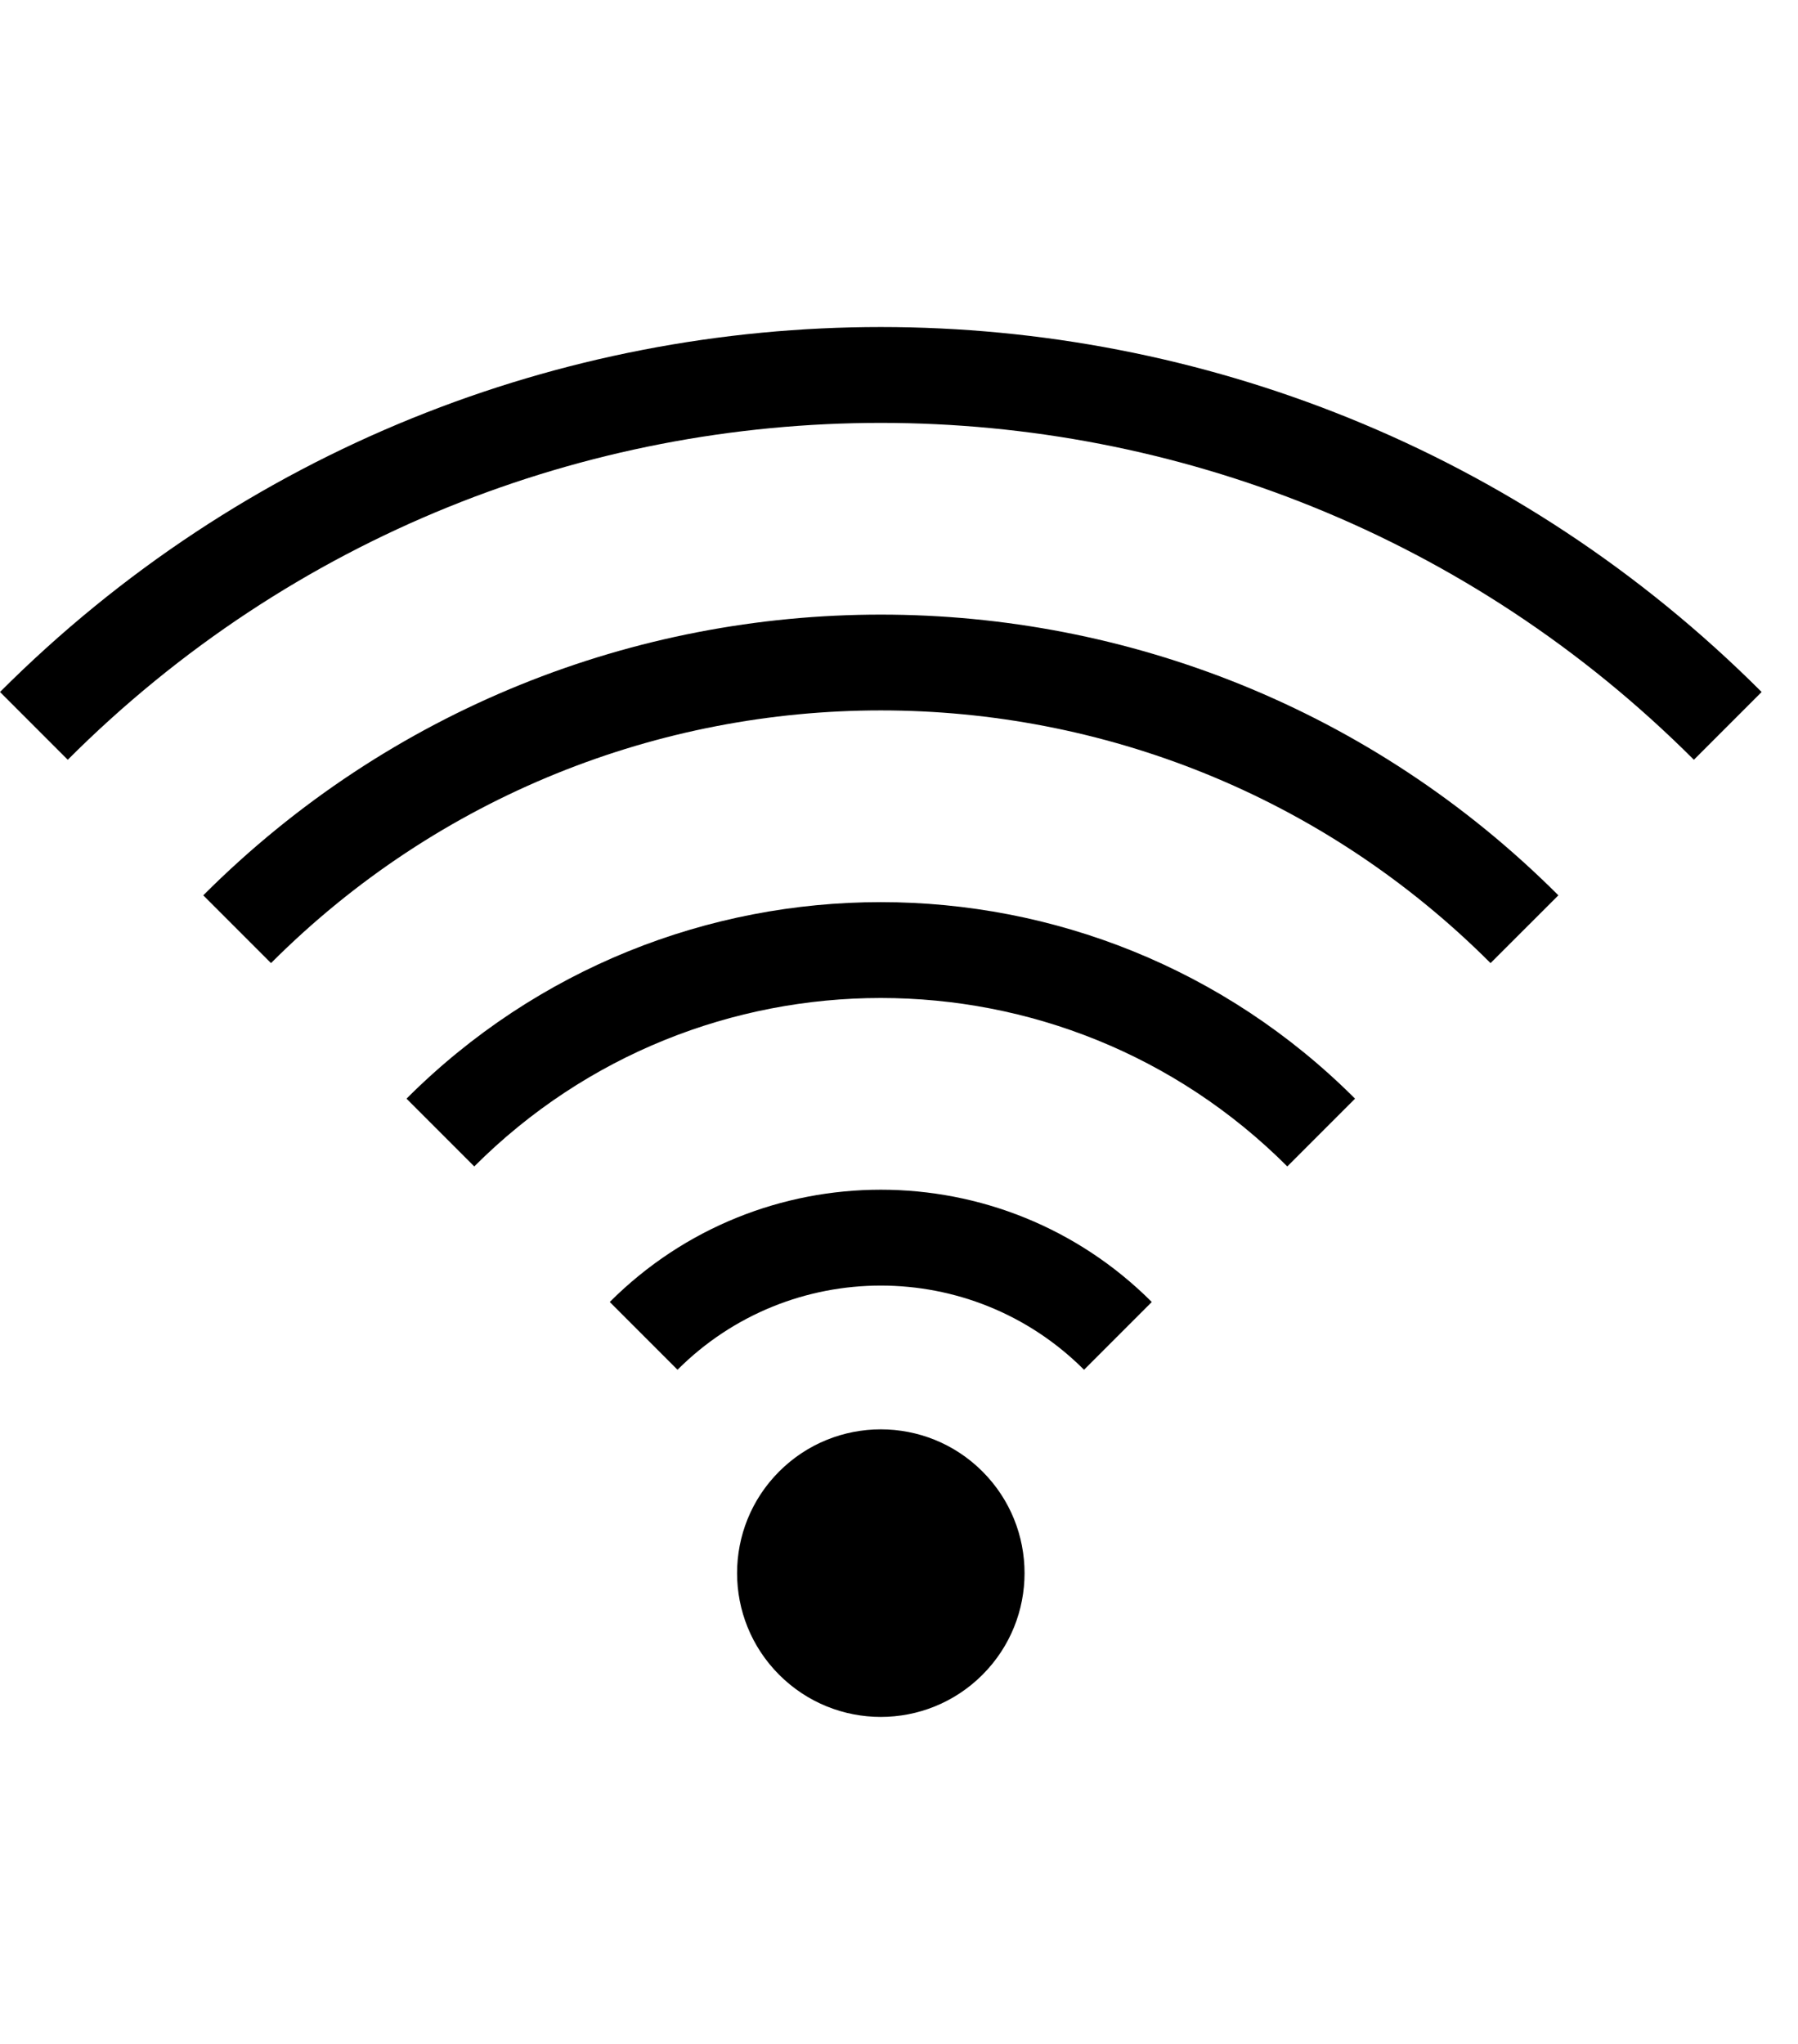 <?xml version="1.0" encoding="UTF-8" standalone="no"?>
<svg width="22px" height="25px" viewBox="0 0 22 25" version="1.1" xmlns="http://www.w3.org/2000/svg" xmlns:xlink="http://www.w3.org/1999/xlink" xmlns:sketch="http://www.bohemiancoding.com/sketch/ns">
    <!-- Generator: Sketch 3.3.2 (12043) - http://www.bohemiancoding.com/sketch -->
    <title>Artboard 1</title>
    <desc>Created with Sketch.</desc>
    <defs></defs>
    <g id="Page-1" stroke="none" stroke-width="1" fill="none" fill-rule="evenodd" sketch:type="MSPage">
        <g id="Artboard-1" sketch:type="MSArtboardGroup" fill="#000000">
            <path d="M7.461,15.925 L8.29,16.754 C9.664,15.381 11.891,15.381 13.264,16.754 L14.093,15.925 C12.262,14.094 9.293,14.094 7.461,15.925 Z M4.974,13.438 L5.803,14.267 C8.55,11.52 13.004,11.52 15.751,14.267 L16.58,13.438 C13.375,10.233 8.179,10.233 4.974,13.438 Z M2.487,10.951 L3.316,11.78 C7.437,7.659 14.118,7.659 18.238,11.78 L19.068,10.951 C14.489,6.373 7.066,6.373 2.487,10.951 Z M-4.61852778e-14,8.464 L0.829,9.293 C6.323,3.799 15.231,3.799 20.726,9.293 L21.555,8.464 C15.602,2.512 5.952,2.512 -4.61852778e-14,8.464 Z M12.021,17.998 C11.334,17.311 10.221,17.311 9.534,17.998 C8.847,18.685 8.847,19.798 9.534,20.485 C10.221,21.172 11.334,21.172 12.021,20.485 C12.708,19.798 12.708,18.685 12.021,17.998 Z" id="wifi" sketch:type="MSShapeGroup"></path>
        </g>
    </g>
</svg>